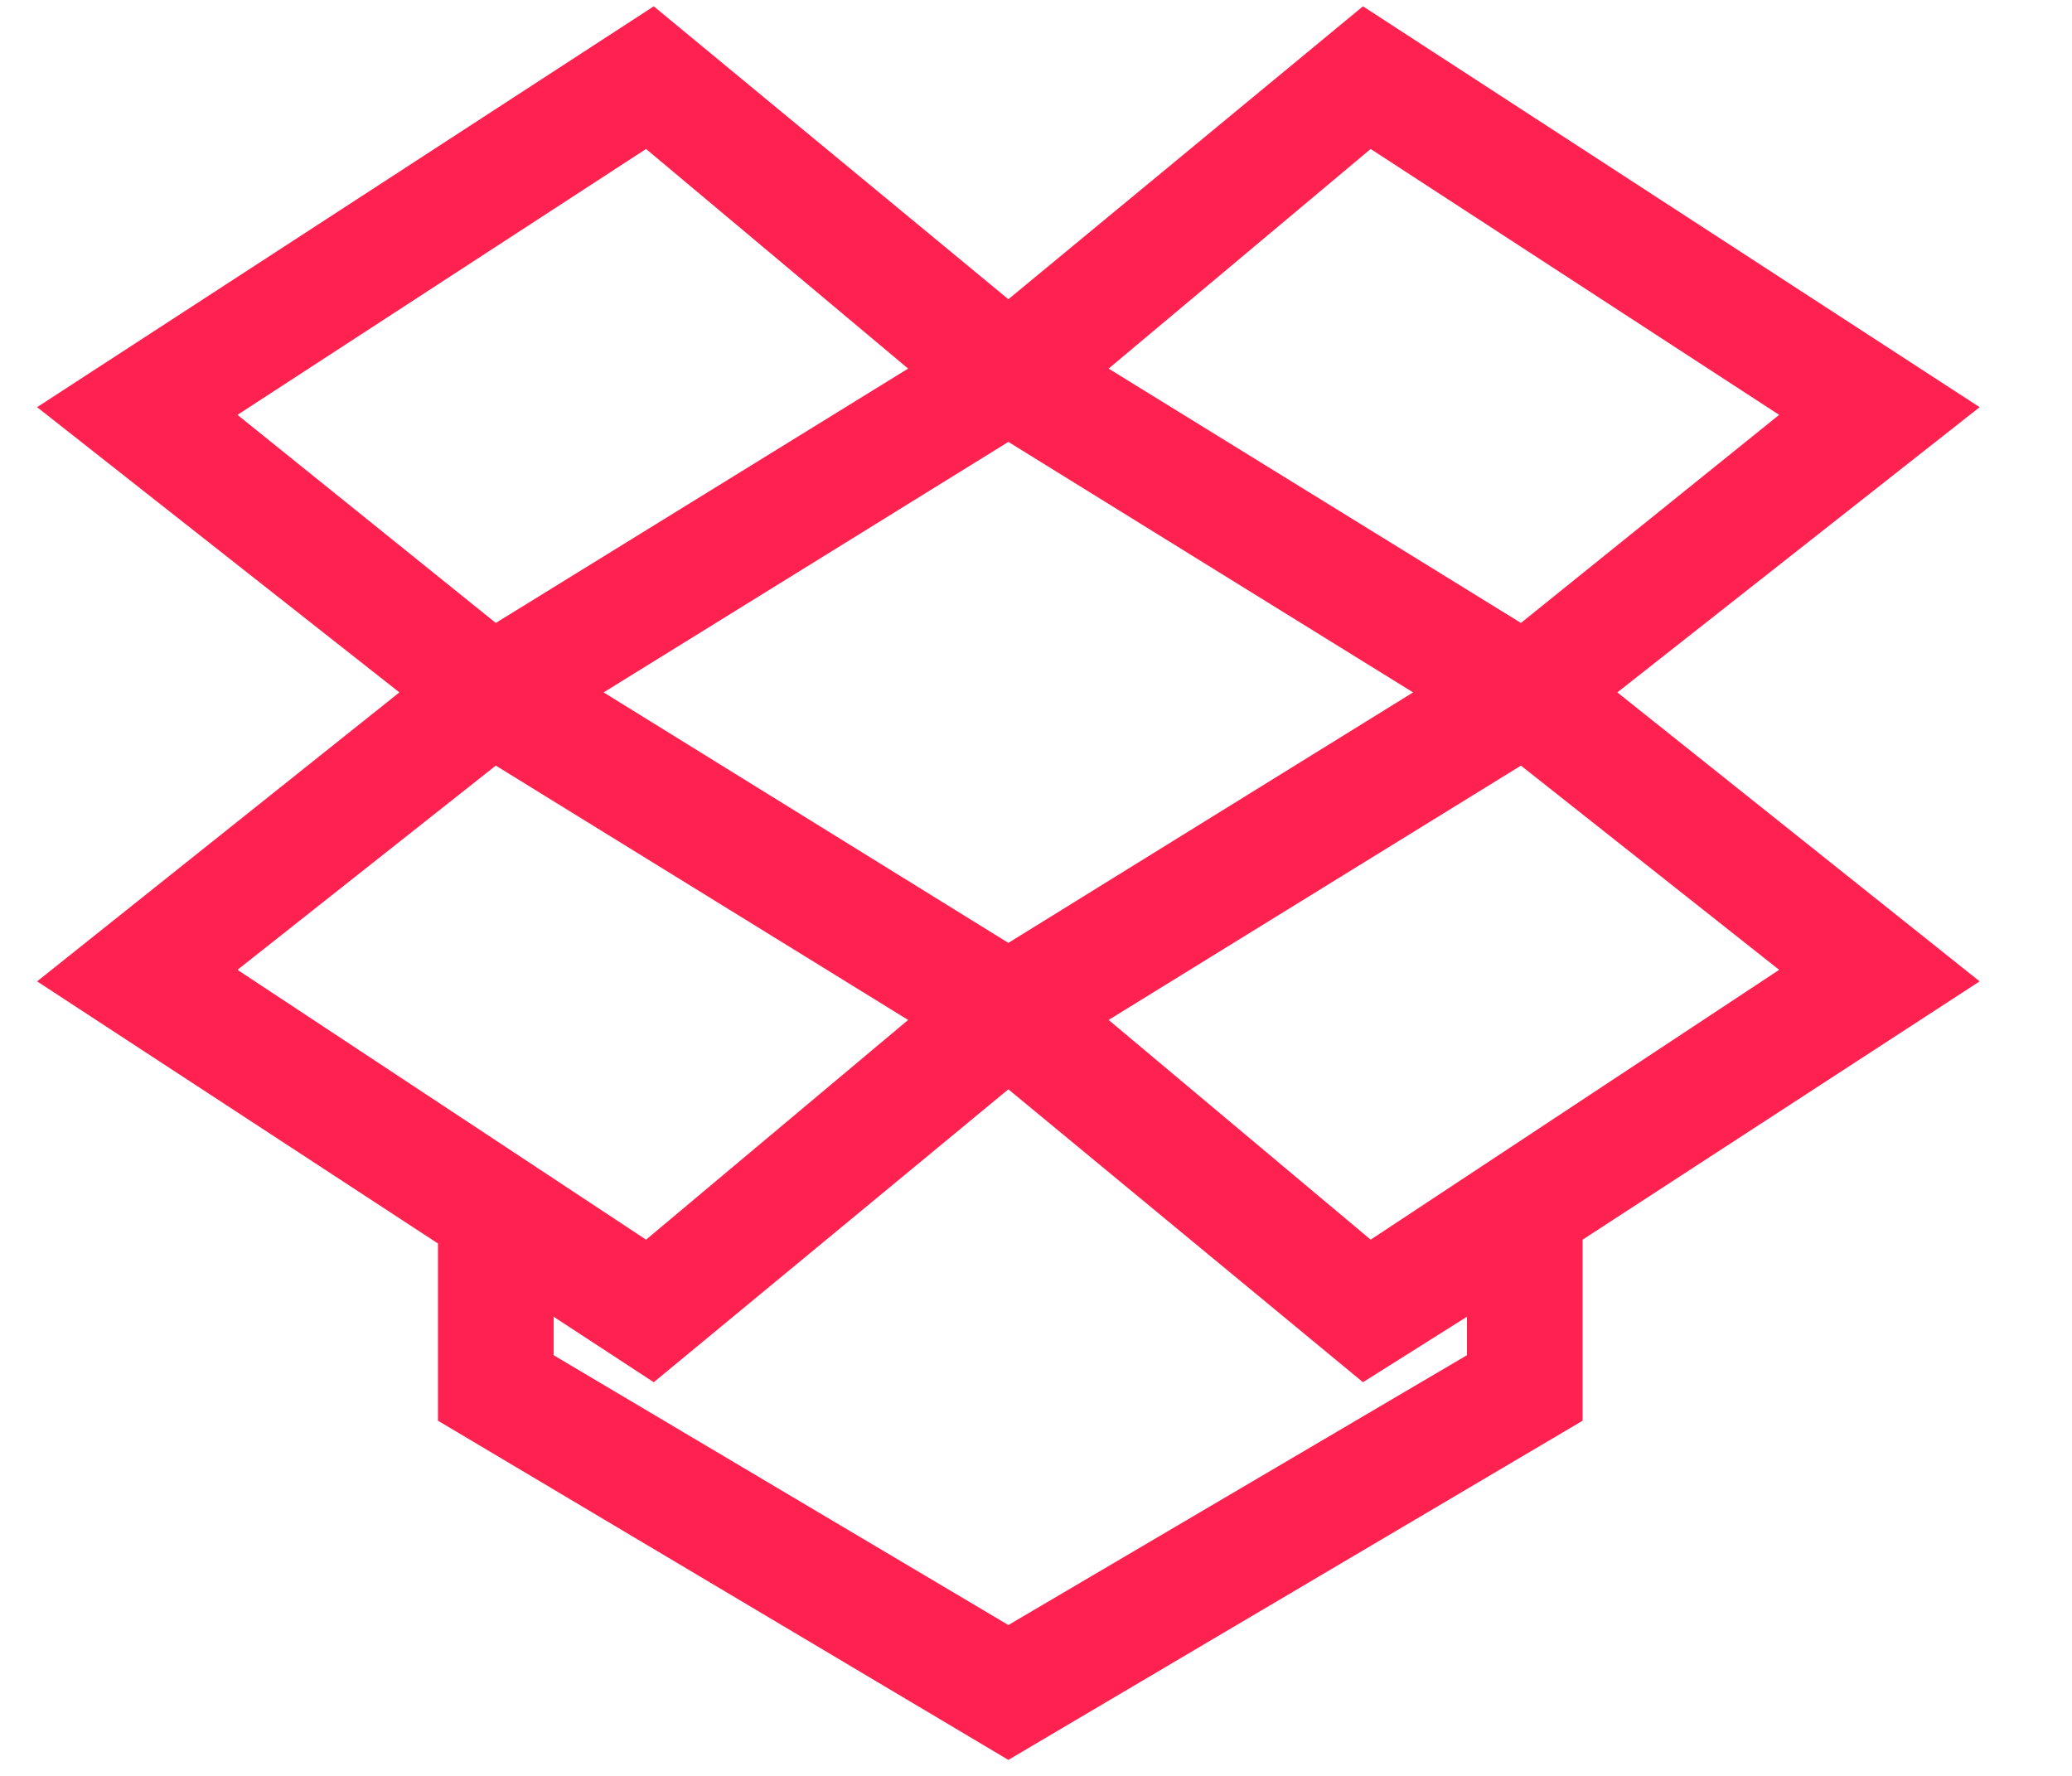 <svg width="21" height="18" viewBox="0 0 21 18" fill="none" xmlns="http://www.w3.org/2000/svg">
<path d="M20.064 4.127L13.814 0.064L10.22 3.033L6.626 0.064L0.376 4.127L4.048 7.018L0.376 9.947L4.439 12.604V14.4L10.22 17.838L16.04 14.4V12.565L20.064 9.947L16.392 7.018L20.064 4.127ZM13.892 1.51L18.032 4.205L15.415 6.314L11.236 3.736L13.892 1.51ZM14.322 7.018L10.22 9.557L6.118 7.018L10.22 4.479L14.322 7.018ZM2.407 4.205L6.548 1.51L9.204 3.736L5.025 6.314L2.407 4.205ZM2.407 9.83L5.025 7.76L9.204 10.338L6.548 12.565L2.407 9.83ZM14.868 13.736L10.22 16.471L5.611 13.736V13.346L6.626 14.01L10.22 11.041L13.814 14.01L14.868 13.346V13.736ZM18.032 9.83L13.892 12.565L11.236 10.338L15.415 7.76L18.032 9.83Z" fill="#FF214F"/>
</svg>
